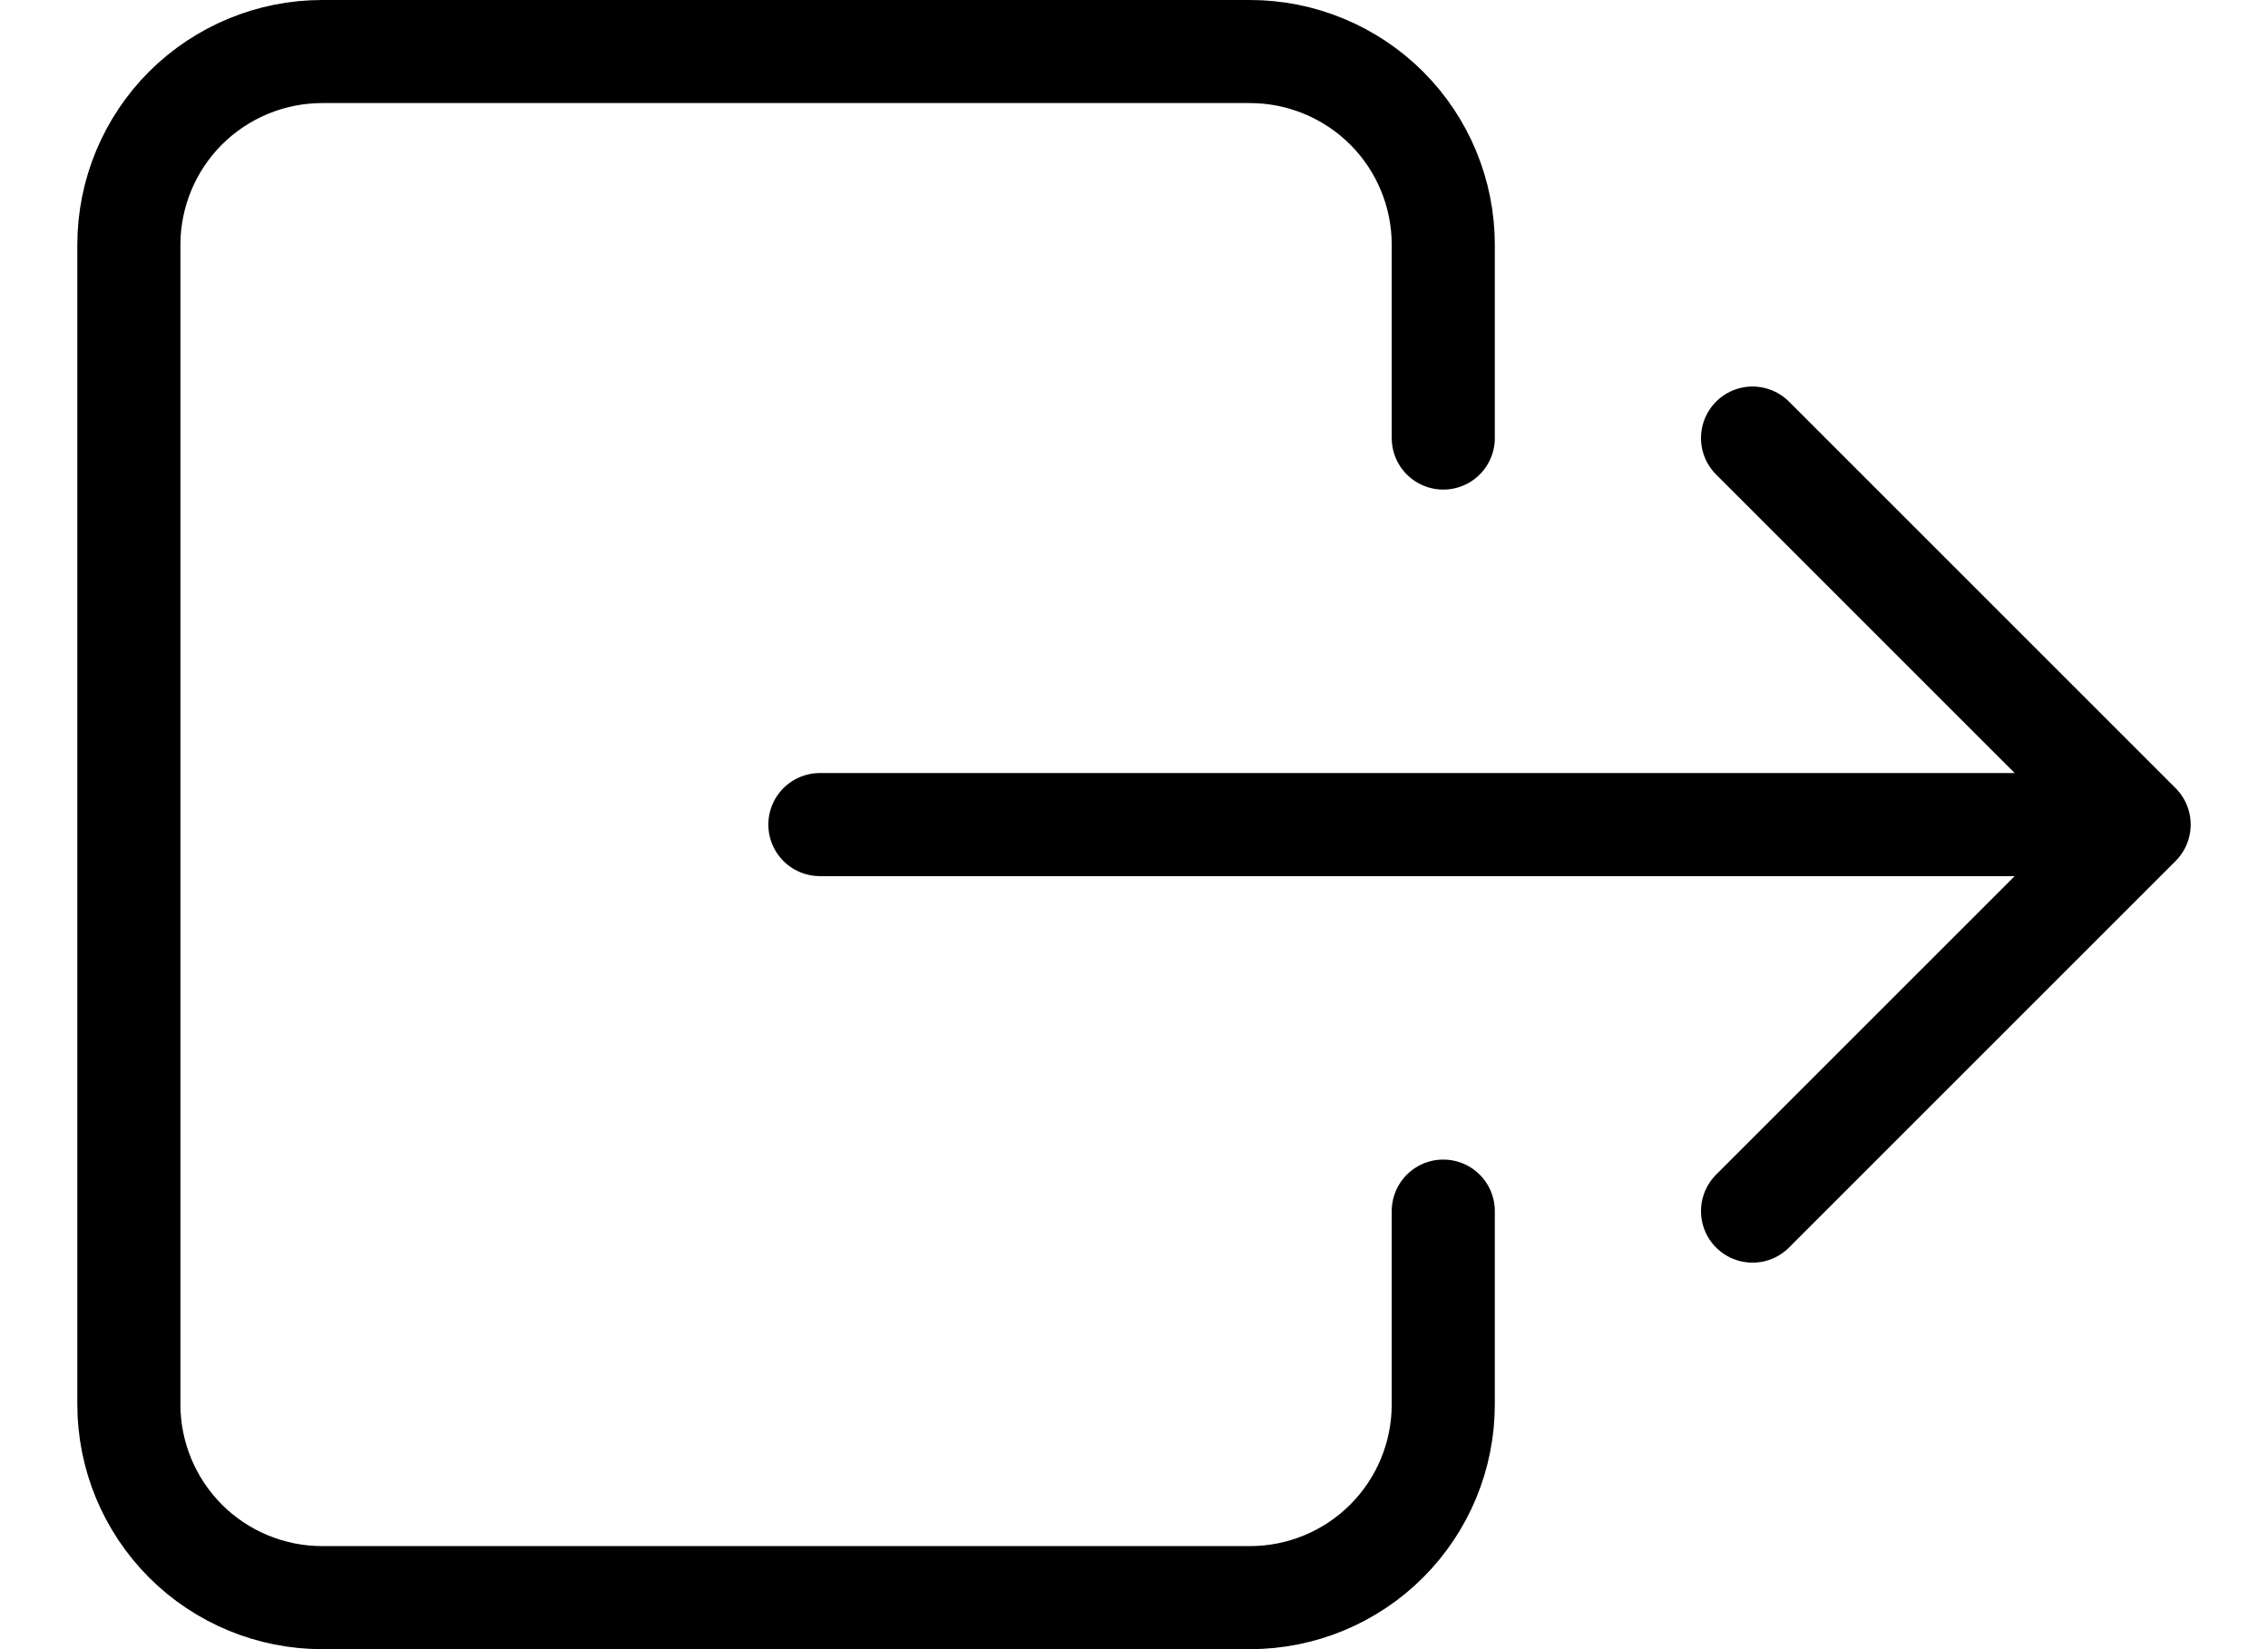 <svg width="22" height="16" viewBox="0 0 22 16" fill="none" xmlns="http://www.w3.org/2000/svg">
<path d="M14 4.25V2.375C14 1.878 13.803 1.401 13.451 1.049C13.099 0.698 12.622 0.5 12.125 0.5H3.125C2.628 0.5 2.151 0.698 1.799 1.049C1.448 1.401 1.25 1.878 1.25 2.375V13.625C1.25 14.122 1.448 14.599 1.799 14.951C2.151 15.303 2.628 15.5 3.125 15.5H12.125C12.622 15.5 13.099 15.303 13.451 14.951C13.803 14.599 14 14.122 14 13.625V11.75M17 4.25L20.75 8M20.75 8L17 11.75M20.75 8H7.953" stroke="black" stroke-linecap="round" stroke-linejoin="round"/>
</svg>
